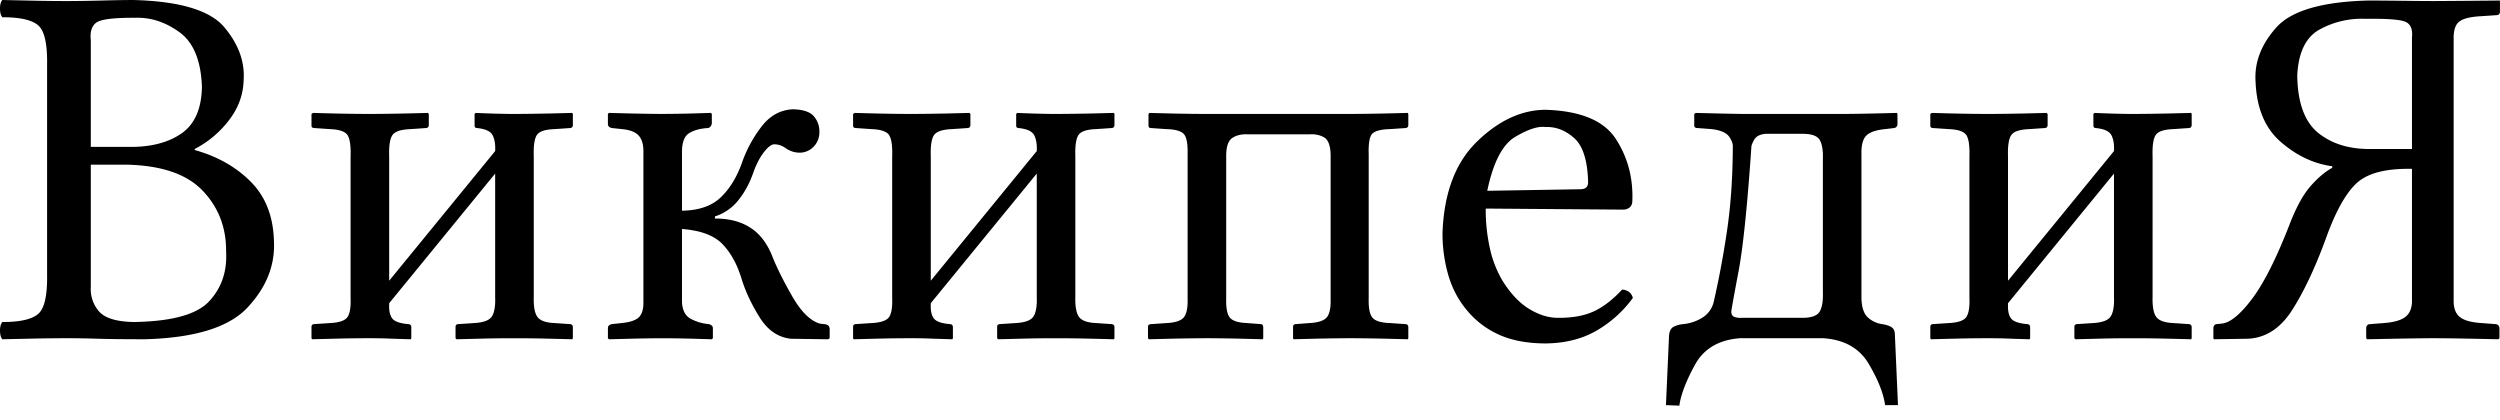 <svg xmlns="http://www.w3.org/2000/svg" width="119" height="20"><path fill="#000" fill-rule="nonzero" d="M4.322 1.916c-.044-.404.045-.685.267-.843C4.81.915 5.432.84 6.453.846c.732-.022 1.43.208 2.094.69.664.483 1.02 1.347 1.065 2.595-.018 1.044-.343 1.785-.976 2.223-.633.439-1.467.651-2.501.638H4.322V1.916Zm0 5.922h1.69c1.666.033 2.877.446 3.634 1.238.757.792 1.13 1.765 1.117 2.918.05.933-.22 1.716-.808 2.348-.588.632-1.788.96-3.6.986-.835-.018-1.388-.194-1.66-.526a1.613 1.613 0 0 1-.373-1.141V7.838ZM3.27.05C2.68.05 2.152.044 1.69.034L.11 0C.037.09 0 .227 0 .41c0 .184.037.32.11.411.839-.002 1.408.127 1.708.386.3.259.441.885.423 1.878v9.979c.018.993-.123 1.619-.423 1.878-.3.26-.869.388-1.708.386-.073.09-.11.227-.11.41 0 .184.037.32.11.411l1.574-.034a80.98 80.98 0 0 1 1.61-.016c.473.002.928.01 1.365.025.437.015 1.174.023 2.21.025 2.39-.06 4.027-.563 4.914-1.512.886-.948 1.305-1.987 1.258-3.116-.024-1.189-.386-2.14-1.087-2.852-.7-.713-1.595-1.222-2.685-1.528v-.05a4.86 4.86 0 0 0 1.624-1.36c.448-.578.683-1.212.703-1.899.065-.89-.243-1.736-.924-2.541C9.99.486 8.542.055 6.33 0c-.437.002-.923.01-1.457.025-.535.014-1.07.023-1.605.025Zm14.3 5.374a80.87 80.87 0 0 1-1.73-.024l-.94-.025-.073.05v.547c0 .048.012.08.037.097a.22.22 0 0 0 .11.027l.735.05c.445.017.723.114.836.29.112.178.16.52.143 1.029v6.718c.017.427-.03.728-.143.902-.113.173-.391.271-.836.293l-.76.05c-.077.006-.118.047-.122.124v.547l.025.05 1.331-.034c.412-.01.874-.015 1.387-.016.364 0 .67.006.918.016s.603.021 1.066.034l.024-.05v-.522c0-.095-.049-.145-.147-.15-.402-.034-.657-.127-.765-.276-.108-.15-.155-.373-.14-.67v-.049l5.044-6.17v5.871c.016.43-.036.738-.155.927-.12.188-.402.294-.849.318l-.76.05c-.077.006-.118.047-.122.124v.547l.05.05 1.319-.034a67.08 67.08 0 0 1 2.829 0c.43.01.885.021 1.362.034l.024-.05v-.522c0-.096-.049-.146-.147-.15l-.735-.05c-.413-.019-.683-.118-.809-.298s-.183-.494-.17-.946V7.44c-.016-.507.034-.846.15-1.016.117-.17.393-.262.83-.278l.734-.05c.098-.003.147-.053.147-.149v-.523l-.024-.05c-.049.003-.38.011-.995.026-.615.014-1.222.022-1.822.024-.374-.002-.758-.01-1.15-.024a65.242 65.242 0 0 1-.638-.025l-.049.05v.547c.001.048.012.08.034.097a.163.163 0 0 0 .089.027c.4.041.647.158.74.352.095.193.133.44.117.743l-5.045 6.171V7.44c-.016-.496.035-.832.153-1.006.119-.175.402-.27.851-.288l.735-.05c.098-.003.147-.053.147-.149v-.523l-.05-.05c-.048.003-.379.011-.99.026-.613.014-1.213.022-1.8.024ZM28.937 16.1l.049.05.94-.025a76.3 76.3 0 0 1 1.582-.025c.517.002 1.032.01 1.546.025l.83.025.049-.05v-.473c-.002-.06-.023-.106-.061-.136a.336.336 0 0 0-.135-.063 2.276 2.276 0 0 1-.839-.242c-.27-.137-.415-.405-.435-.803V10.9c.893.068 1.538.31 1.935.728.397.416.699.97.906 1.66.184.595.47 1.201.856 1.82.386.617.885.956 1.495 1.017l1.763.025.074-.05v-.448c-.005-.085-.038-.144-.098-.177a.34.34 0 0 0-.171-.047l-.196-.024c-.456-.13-.897-.567-1.323-1.31-.425-.743-.744-1.385-.955-1.925-.245-.607-.594-1.054-1.047-1.34-.453-.288-1.01-.43-1.671-.427v-.1a2.323 2.323 0 0 0 1.127-.787c.301-.38.537-.822.71-1.328.143-.392.31-.708.498-.948.19-.24.35-.364.481-.37.11 0 .209.017.297.05.088.032.169.073.242.124a1.145 1.145 0 0 0 .686.224.916.916 0 0 0 .658-.286.956.956 0 0 0 .272-.66 1.11 1.11 0 0 0-.26-.784c-.183-.214-.521-.326-1.013-.335-.587.031-1.079.304-1.476.818a6.1 6.1 0 0 0-.924 1.695c-.243.695-.58 1.252-1.011 1.67-.432.418-1.05.633-1.855.644V7.19c.007-.433.122-.718.346-.855.224-.138.517-.217.879-.24.05-.002.096-.028.135-.077a.284.284 0 0 0 .06-.172v-.423l-.048-.05c-.037.003-.306.011-.805.026-.5.014-1.007.022-1.522.024-.48-.002-1.007-.01-1.582-.024l-.94-.025-.05.05v.472c.001.061.019.107.053.137.034.03.082.05.144.062l.465.05c.386.035.655.14.808.314.153.175.227.435.22.78v7.093c.011.342-.053.59-.192.746-.14.156-.418.255-.836.299l-.465.05a.295.295 0 0 0-.144.062c-.034.03-.052.075-.052.136v.473ZM43.35 5.424a80.871 80.871 0 0 1-1.73-.024l-.94-.025-.073.05v.547c0 .048.012.08.037.097a.22.22 0 0 0 .11.027l.735.05c.444.017.723.114.836.29.112.178.16.52.143 1.029v6.718c.017.427-.03.728-.143.902-.113.173-.392.271-.836.293l-.76.05c-.077.006-.118.047-.122.124v.547l.024.05 1.332-.034c.412-.01.874-.015 1.387-.016.364 0 .67.006.918.016s.603.021 1.065.034l.025-.05v-.522c0-.095-.049-.145-.147-.15-.402-.034-.657-.127-.765-.276-.108-.15-.155-.373-.141-.67v-.049l5.045-6.17v5.871c.016.43-.036.738-.155.927-.12.188-.402.294-.85.318l-.758.05c-.078.006-.119.047-.123.124v.547l.05.05 1.319-.034a67.08 67.08 0 0 1 2.829 0c.43.01.884.021 1.361.034l.025-.05v-.522c0-.096-.05-.146-.147-.15l-.735-.05c-.413-.019-.683-.118-.81-.298-.125-.18-.182-.494-.17-.946V7.44c-.015-.507.035-.846.152-1.016.116-.17.392-.262.828-.278l.735-.05c.098-.003.147-.053.147-.149v-.523l-.025-.05c-.048.003-.38.011-.995.026-.614.014-1.222.022-1.821.024-.375-.002-.758-.01-1.151-.024a65.243 65.243 0 0 1-.637-.025l-.049.05v.547c0 .048.012.08.034.097a.163.163 0 0 0 .089.027c.4.041.647.158.74.352.094.193.133.44.117.743l-5.045 6.171V7.44c-.016-.496.035-.832.153-1.006.118-.175.402-.27.851-.288l.735-.05c.098-.003.147-.053.147-.149v-.523l-.05-.05c-.048.003-.379.011-.991.026-.612.014-1.212.022-1.8.024Zm13.18 1.941v6.843c.013.426-.045.722-.174.89-.13.166-.406.26-.83.28l-.735.05c-.098.007-.147.049-.147.124v.547l.05.05.97-.025c.599-.014 1.19-.023 1.772-.025a81.5 81.5 0 0 1 1.725.025l.944.025.025-.05v-.522c-.004-.097-.045-.147-.123-.15l-.66-.05c-.403-.016-.67-.1-.8-.253-.131-.152-.191-.457-.18-.916V7.365c.01-.421.112-.692.309-.811.196-.12.428-.173.695-.16h2.963c.256-.016.485.03.686.14.2.111.307.388.318.831v6.843c.013.426-.045.722-.174.887-.13.166-.406.26-.83.283l-.661.05c-.078.006-.119.047-.123.124v.547l.025.05.953-.025a82.993 82.993 0 0 1 1.74-.025c.583.002 1.174.01 1.773.025l.97.025.025-.05v-.522c0-.096-.049-.146-.147-.15l-.735-.05c-.413-.014-.687-.098-.82-.251-.134-.153-.195-.459-.184-.918V7.34c-.016-.492.035-.81.154-.956.12-.145.402-.225.85-.238l.735-.05c.098-.003.147-.053.147-.149v-.523l-.024-.05c-.049.003-.38.011-.995.026-.615.014-1.222.022-1.822.024h-6.784a82.658 82.658 0 0 1-1.74-.024l-.953-.025-.05.05v.547c.001.048.012.08.034.098a.15.15 0 0 0 .089.026l.735.05c.424.012.7.092.83.24.129.149.187.475.174.98Zm14.264 1.717c.282-1.356.728-2.214 1.338-2.572.61-.358 1.086-.513 1.43-.463.491-.022.947.152 1.365.522.418.37.64 1.067.667 2.09.002.112-.026.198-.082.257-.057.058-.152.089-.285.092l-4.433.074Zm6.417 4.703c-.435.47-.876.812-1.326 1.027-.45.214-1.02.32-1.711.317-.45.004-.91-.136-1.38-.42-.472-.285-.901-.742-1.29-1.372a5.202 5.202 0 0 1-.575-1.471 8.433 8.433 0 0 1-.208-1.938l6.514.05a.5.5 0 0 0 .343-.109c.08-.072.121-.177.122-.314.04-1.095-.224-2.078-.792-2.949-.57-.87-1.685-1.33-3.346-1.38-1.137.007-2.22.508-3.248 1.505-1.03.996-1.58 2.444-1.65 4.342a7.092 7.092 0 0 0 .272 2.01c.184.635.477 1.193.879 1.673a4.2 4.2 0 0 0 1.524 1.169c.606.278 1.347.419 2.223.423.926-.01 1.73-.208 2.412-.597a5.64 5.64 0 0 0 1.75-1.568.537.537 0 0 0-.174-.283.615.615 0 0 0-.34-.115Zm2.088 5.5.637.024c.077-.536.326-1.186.747-1.95.42-.764 1.134-1.184 2.142-1.26h3.968c1 .07 1.719.477 2.158 1.22.44.742.7 1.397.78 1.965h.613l-.147-3.334c.002-.17-.045-.29-.14-.362-.097-.072-.254-.126-.472-.16a1.25 1.25 0 0 1-.646-.293c-.208-.169-.32-.478-.334-.927V7.316c-.008-.413.07-.7.233-.863.163-.163.461-.265.894-.307l.416-.05a.177.177 0 0 0 .113-.05.17.17 0 0 0 .058-.124v-.498l-.024-.05c-.058.003-.39.011-.995.026-.606.014-1.14.022-1.601.024h-4.653c-.28-.002-.719-.01-1.32-.024l-1.007-.025-.073.05v.547c0 .049.017.082.049.1a.24.24 0 0 0 .122.024l.662.05c.416.05.69.168.823.352.132.184.192.357.18.519-.008 1.47-.101 2.798-.279 3.987a44.07 44.07 0 0 1-.627 3.353 1.209 1.209 0 0 1-.538.76 2.104 2.104 0 0 1-.906.31 1.281 1.281 0 0 0-.463.125c-.13.066-.205.207-.223.423l-.147 3.31Zm3.11-4.455c.018-.156.135-.802.35-1.938.213-1.135.415-3.094.605-5.875-.006-.07.037-.19.132-.36.094-.17.279-.266.554-.287h1.739c.437-.002.714.095.83.292.115.197.165.506.15.927v6.32c.015.41-.035.716-.15.918-.116.202-.393.302-.83.302h-2.915a.797.797 0 0 1-.324-.047c-.09-.036-.137-.12-.14-.252Zm12.217-9.406a80.871 80.871 0 0 1-1.73-.024l-.94-.025-.073.05v.547c0 .048.013.08.037.097a.22.22 0 0 0 .11.027l.735.05c.445.017.724.114.836.29.113.178.16.52.144 1.029v6.718c.017.427-.031.728-.144.902-.112.173-.391.271-.836.293l-.76.05c-.077.006-.117.047-.122.124v.547l.025.05 1.332-.034c.411-.01.874-.015 1.386-.016.365 0 .67.006.919.016.248.01.603.021 1.065.034l.025-.05v-.522c0-.095-.05-.145-.147-.15-.402-.034-.658-.127-.766-.276-.108-.15-.155-.373-.14-.67v-.049l5.044-6.17v5.871c.016.43-.035.738-.155.927-.119.188-.402.294-.849.318l-.759.05c-.077.006-.118.047-.122.124v.547l.049.05 1.319-.034a67.08 67.08 0 0 1 2.829 0c.43.01.885.021 1.362.034l.024-.05v-.522c0-.096-.049-.146-.147-.15l-.734-.05c-.414-.019-.684-.118-.81-.298s-.182-.494-.17-.946V7.44c-.016-.507.035-.846.151-1.016.116-.17.393-.262.829-.278l.734-.05c.098-.003.147-.053.147-.149v-.523l-.024-.05c-.049.003-.38.011-.995.026-.615.014-1.222.022-1.821.024-.375-.002-.759-.01-1.152-.024a65.244 65.244 0 0 1-.636-.025l-.05.05v.547c.001.048.012.08.034.097a.163.163 0 0 0 .09.027c.4.041.646.158.74.352.094.193.133.44.116.743l-5.045 6.171V7.44c-.016-.496.035-.832.154-1.006.118-.175.402-.27.85-.288l.735-.05c.098-.003.147-.053.147-.149v-.523l-.049-.05c-.049.003-.38.011-.992.026-.612.014-1.212.022-1.8.024Zm14.723-1.816c.05-1.125.417-1.867 1.102-2.224a4.157 4.157 0 0 1 2.13-.488c1.026-.014 1.664.032 1.914.14.25.107.356.359.315.756v5.3h-1.91c-1.037.02-1.883-.232-2.538-.753-.654-.522-.992-1.432-1.013-2.731Zm-3.992 12.491.025.05 1.616-.025c.85-.04 1.551-.494 2.106-1.362.555-.867 1.086-1.99 1.592-3.366.46-1.294.95-2.183 1.47-2.668.52-.486 1.402-.716 2.644-.69v6.245c.009.345-.087.605-.287.779-.2.173-.553.279-1.06.316l-.636.05c-.127.004-.192.07-.196.198v.473l.049.05 1.249-.025c.756-.014 1.393-.023 1.91-.025.546.002 1.18.01 1.901.025l1.185.025.049-.05v-.473a.195.195 0 0 0-.196-.199l-.661-.05c-.495-.031-.84-.13-1.038-.295-.198-.165-.293-.432-.285-.8V1.867c-.01-.41.078-.69.263-.836.186-.147.531-.233 1.035-.259l.735-.05c.06 0 .104-.017.131-.05a.184.184 0 0 0 .04-.124V.025a766.82 766.82 0 0 1-3.134.025c-.43-.001-.942-.005-1.537-.013-.595-.007-1.12-.011-1.574-.012-2.217.053-3.684.481-4.402 1.284-.717.803-1.046 1.66-.986 2.573.048 1.263.448 2.22 1.2 2.874.753.653 1.569 1.039 2.45 1.157v.074c-.335.183-.676.47-1.023.862-.347.391-.675.983-.986 1.776-.637 1.647-1.24 2.847-1.806 3.598-.567.752-1.05 1.145-1.45 1.18l-.221.024a.16.16 0 0 0-.123.053.215.215 0 0 0-.049.146v.473Z"/></svg>